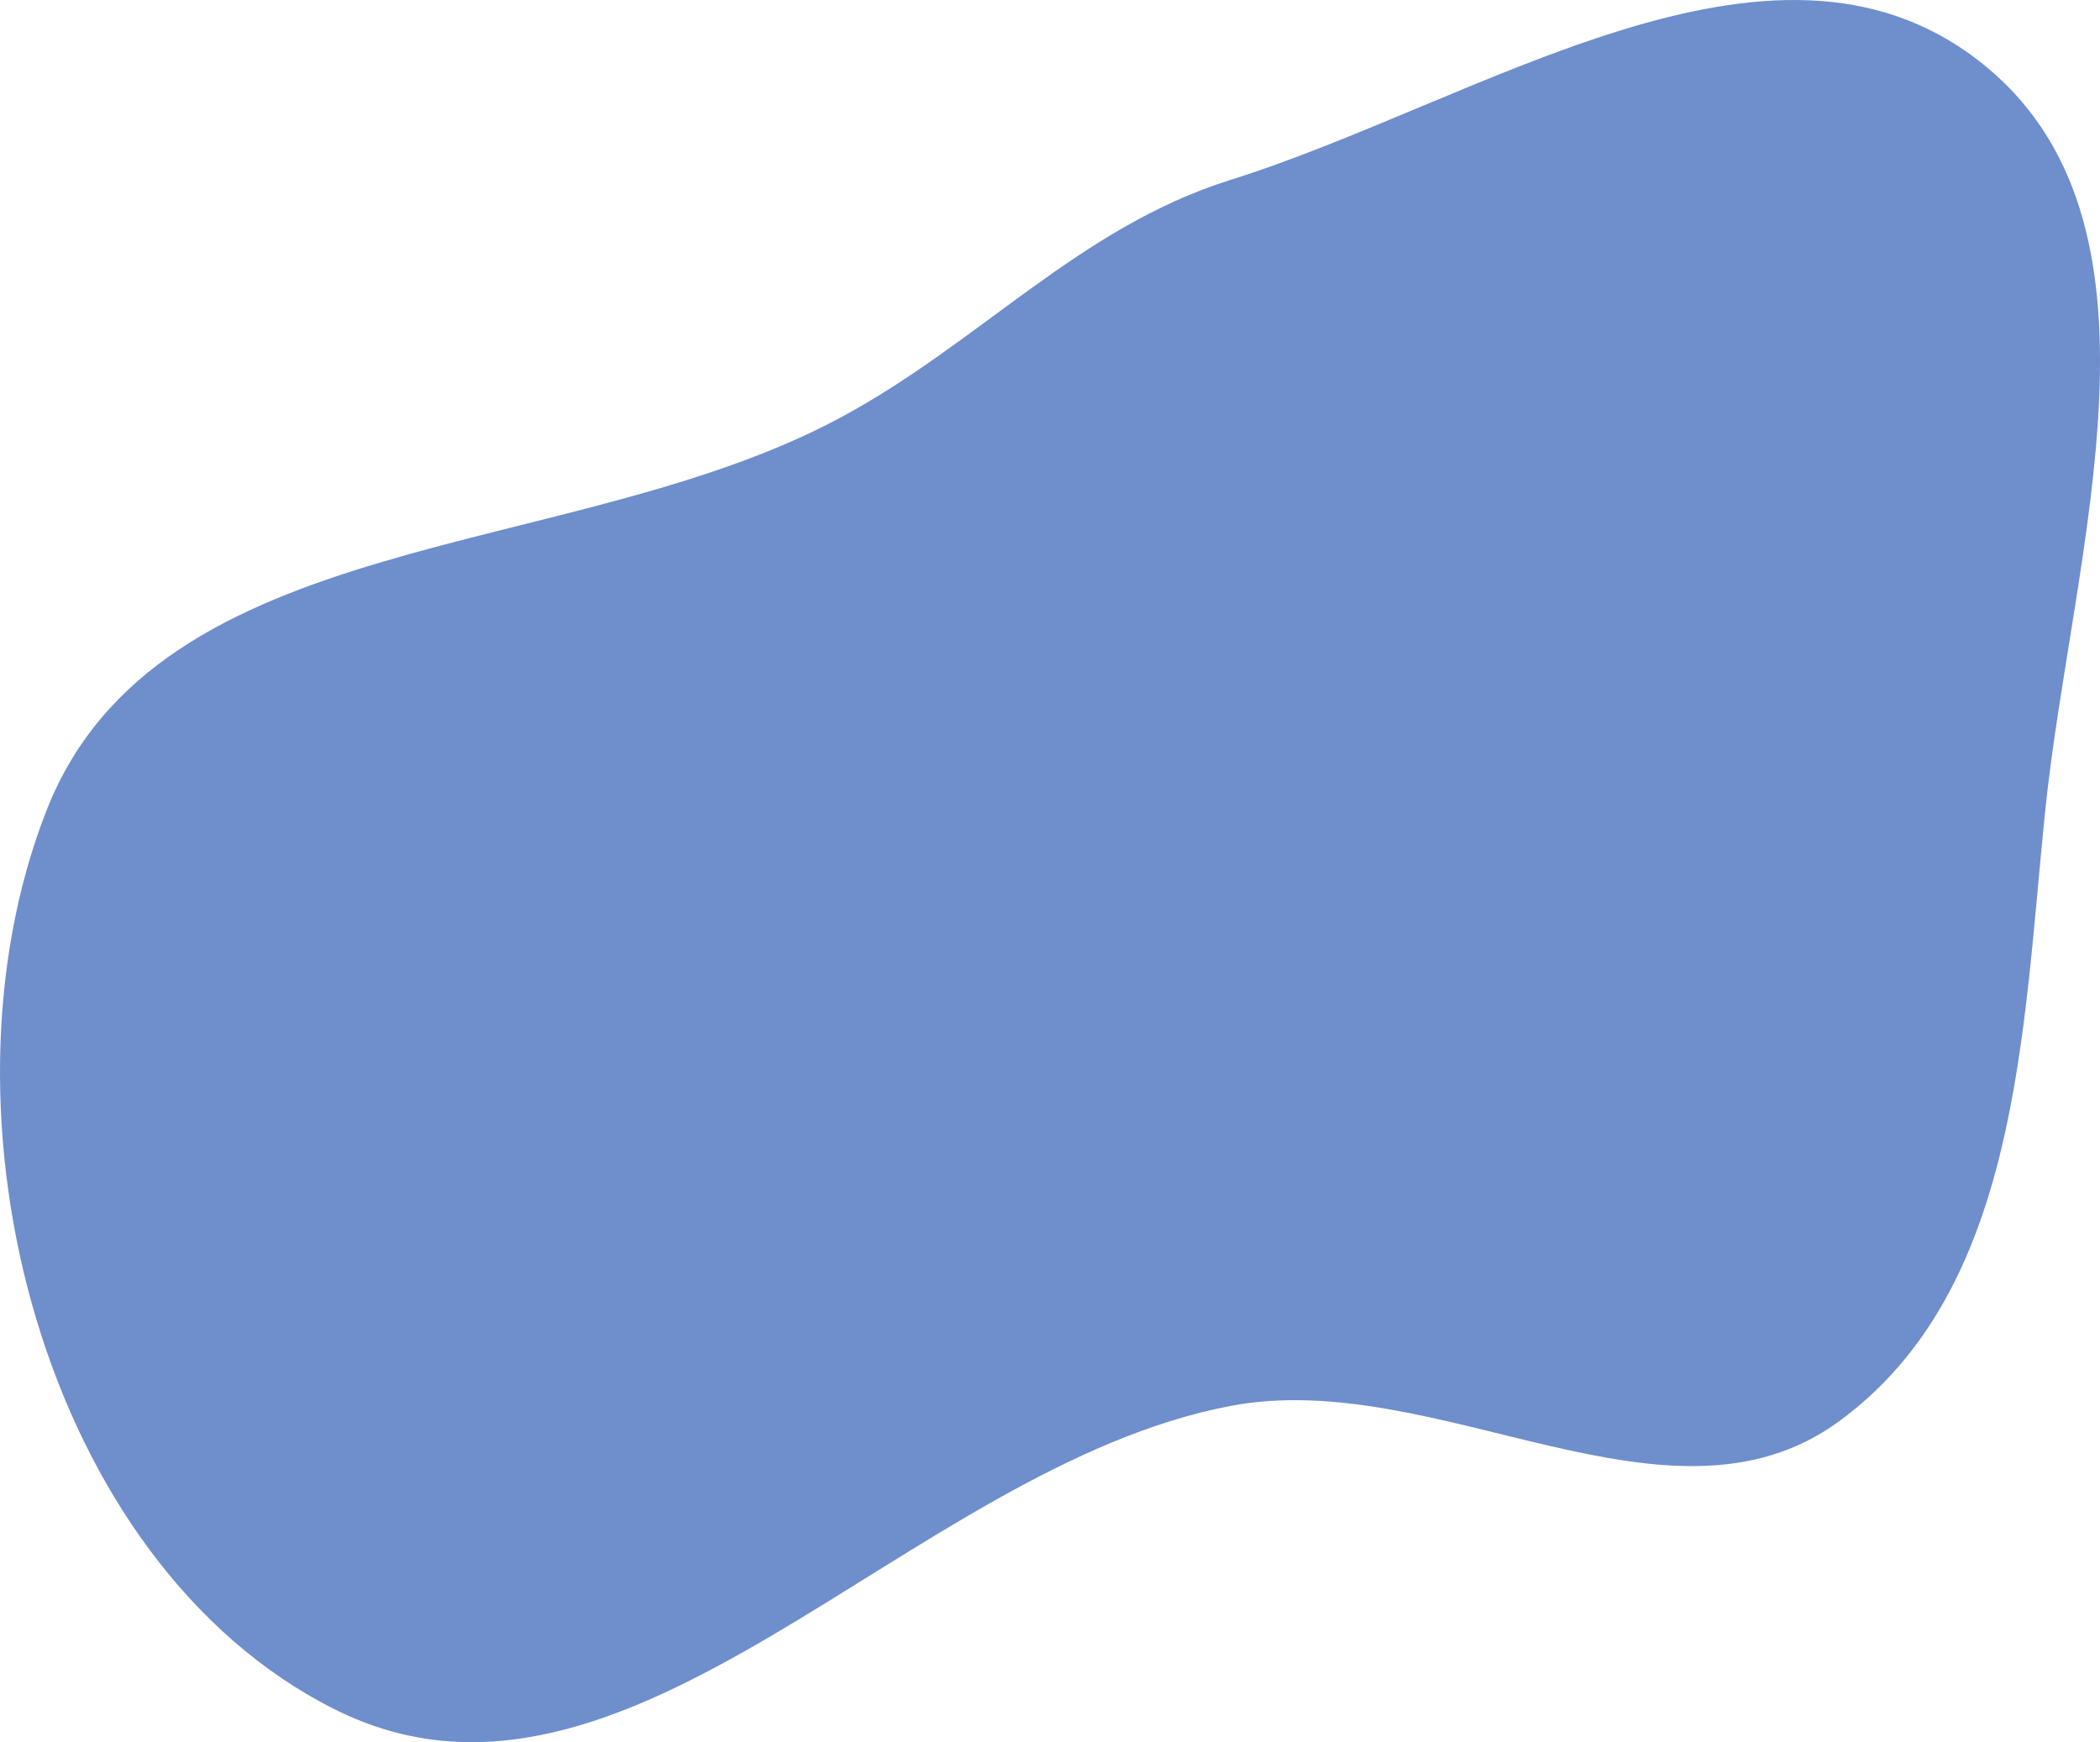 <svg width="182" height="151" viewBox="0 0 182 151" fill="none" xmlns="http://www.w3.org/2000/svg">
<path fill-rule="evenodd" clip-rule="evenodd" d="M106.604 15.607C128.327 8.785 153.461 -8.695 171.478 5.253C189.342 19.083 179.56 47.788 177.249 70.298C175.272 89.552 174.977 111.809 159.37 123.202C144.583 133.996 124.571 118.43 106.604 121.865C78.714 127.198 54.352 160.895 28.97 148.137C3.708 135.439 -6.298 96.678 4.01 70.298C13.691 45.521 49.243 48.774 72.678 36.282C84.825 29.807 93.476 19.73 106.604 15.607Z" fill="#6E8ECC"/>
</svg>
